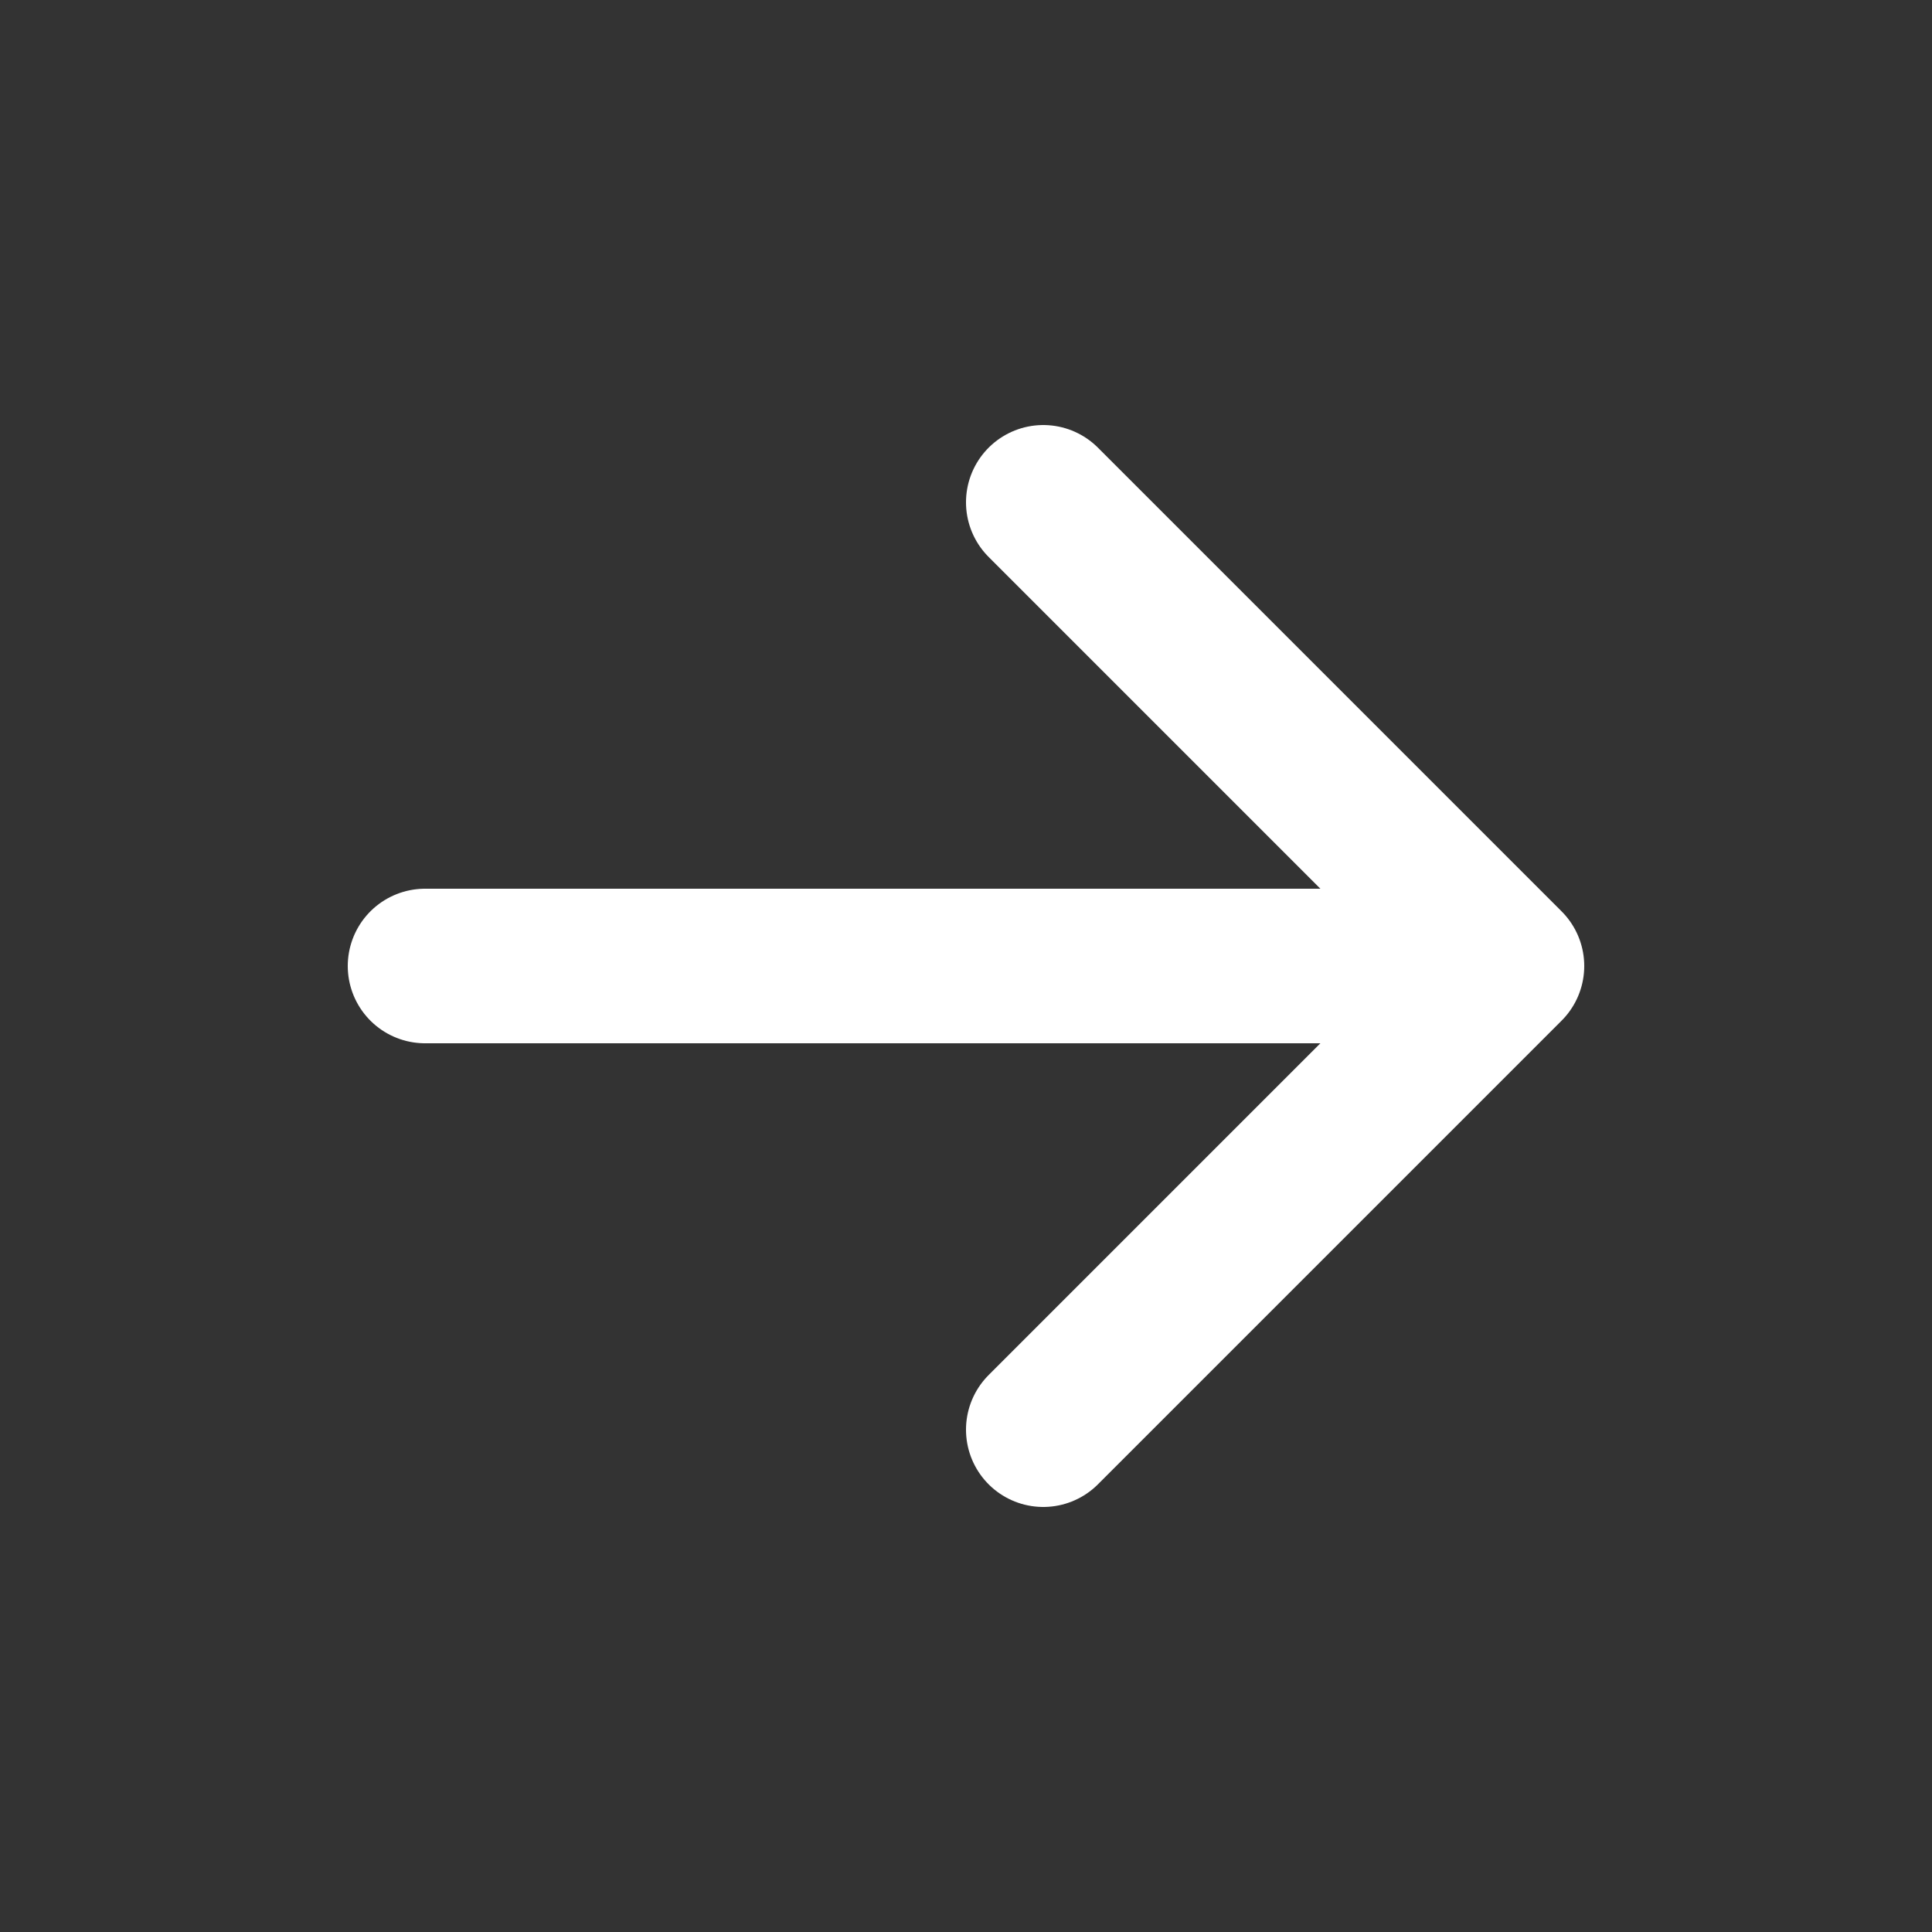 <svg width="25" height="25" viewBox="0 0 25 25" fill="none" xmlns="http://www.w3.org/2000/svg">
<rect x="0" y="0" width="25" height="25" fill="#333333" stroke="none"/>
<path d="M19.5 12.5L5.5 12.5M19.5 12.5L13.5 6.5M19.5 12.5L13.5 18.5" stroke="white" stroke-width="2" stroke-linecap="round" stroke-linejoin="round"/>
</svg>
